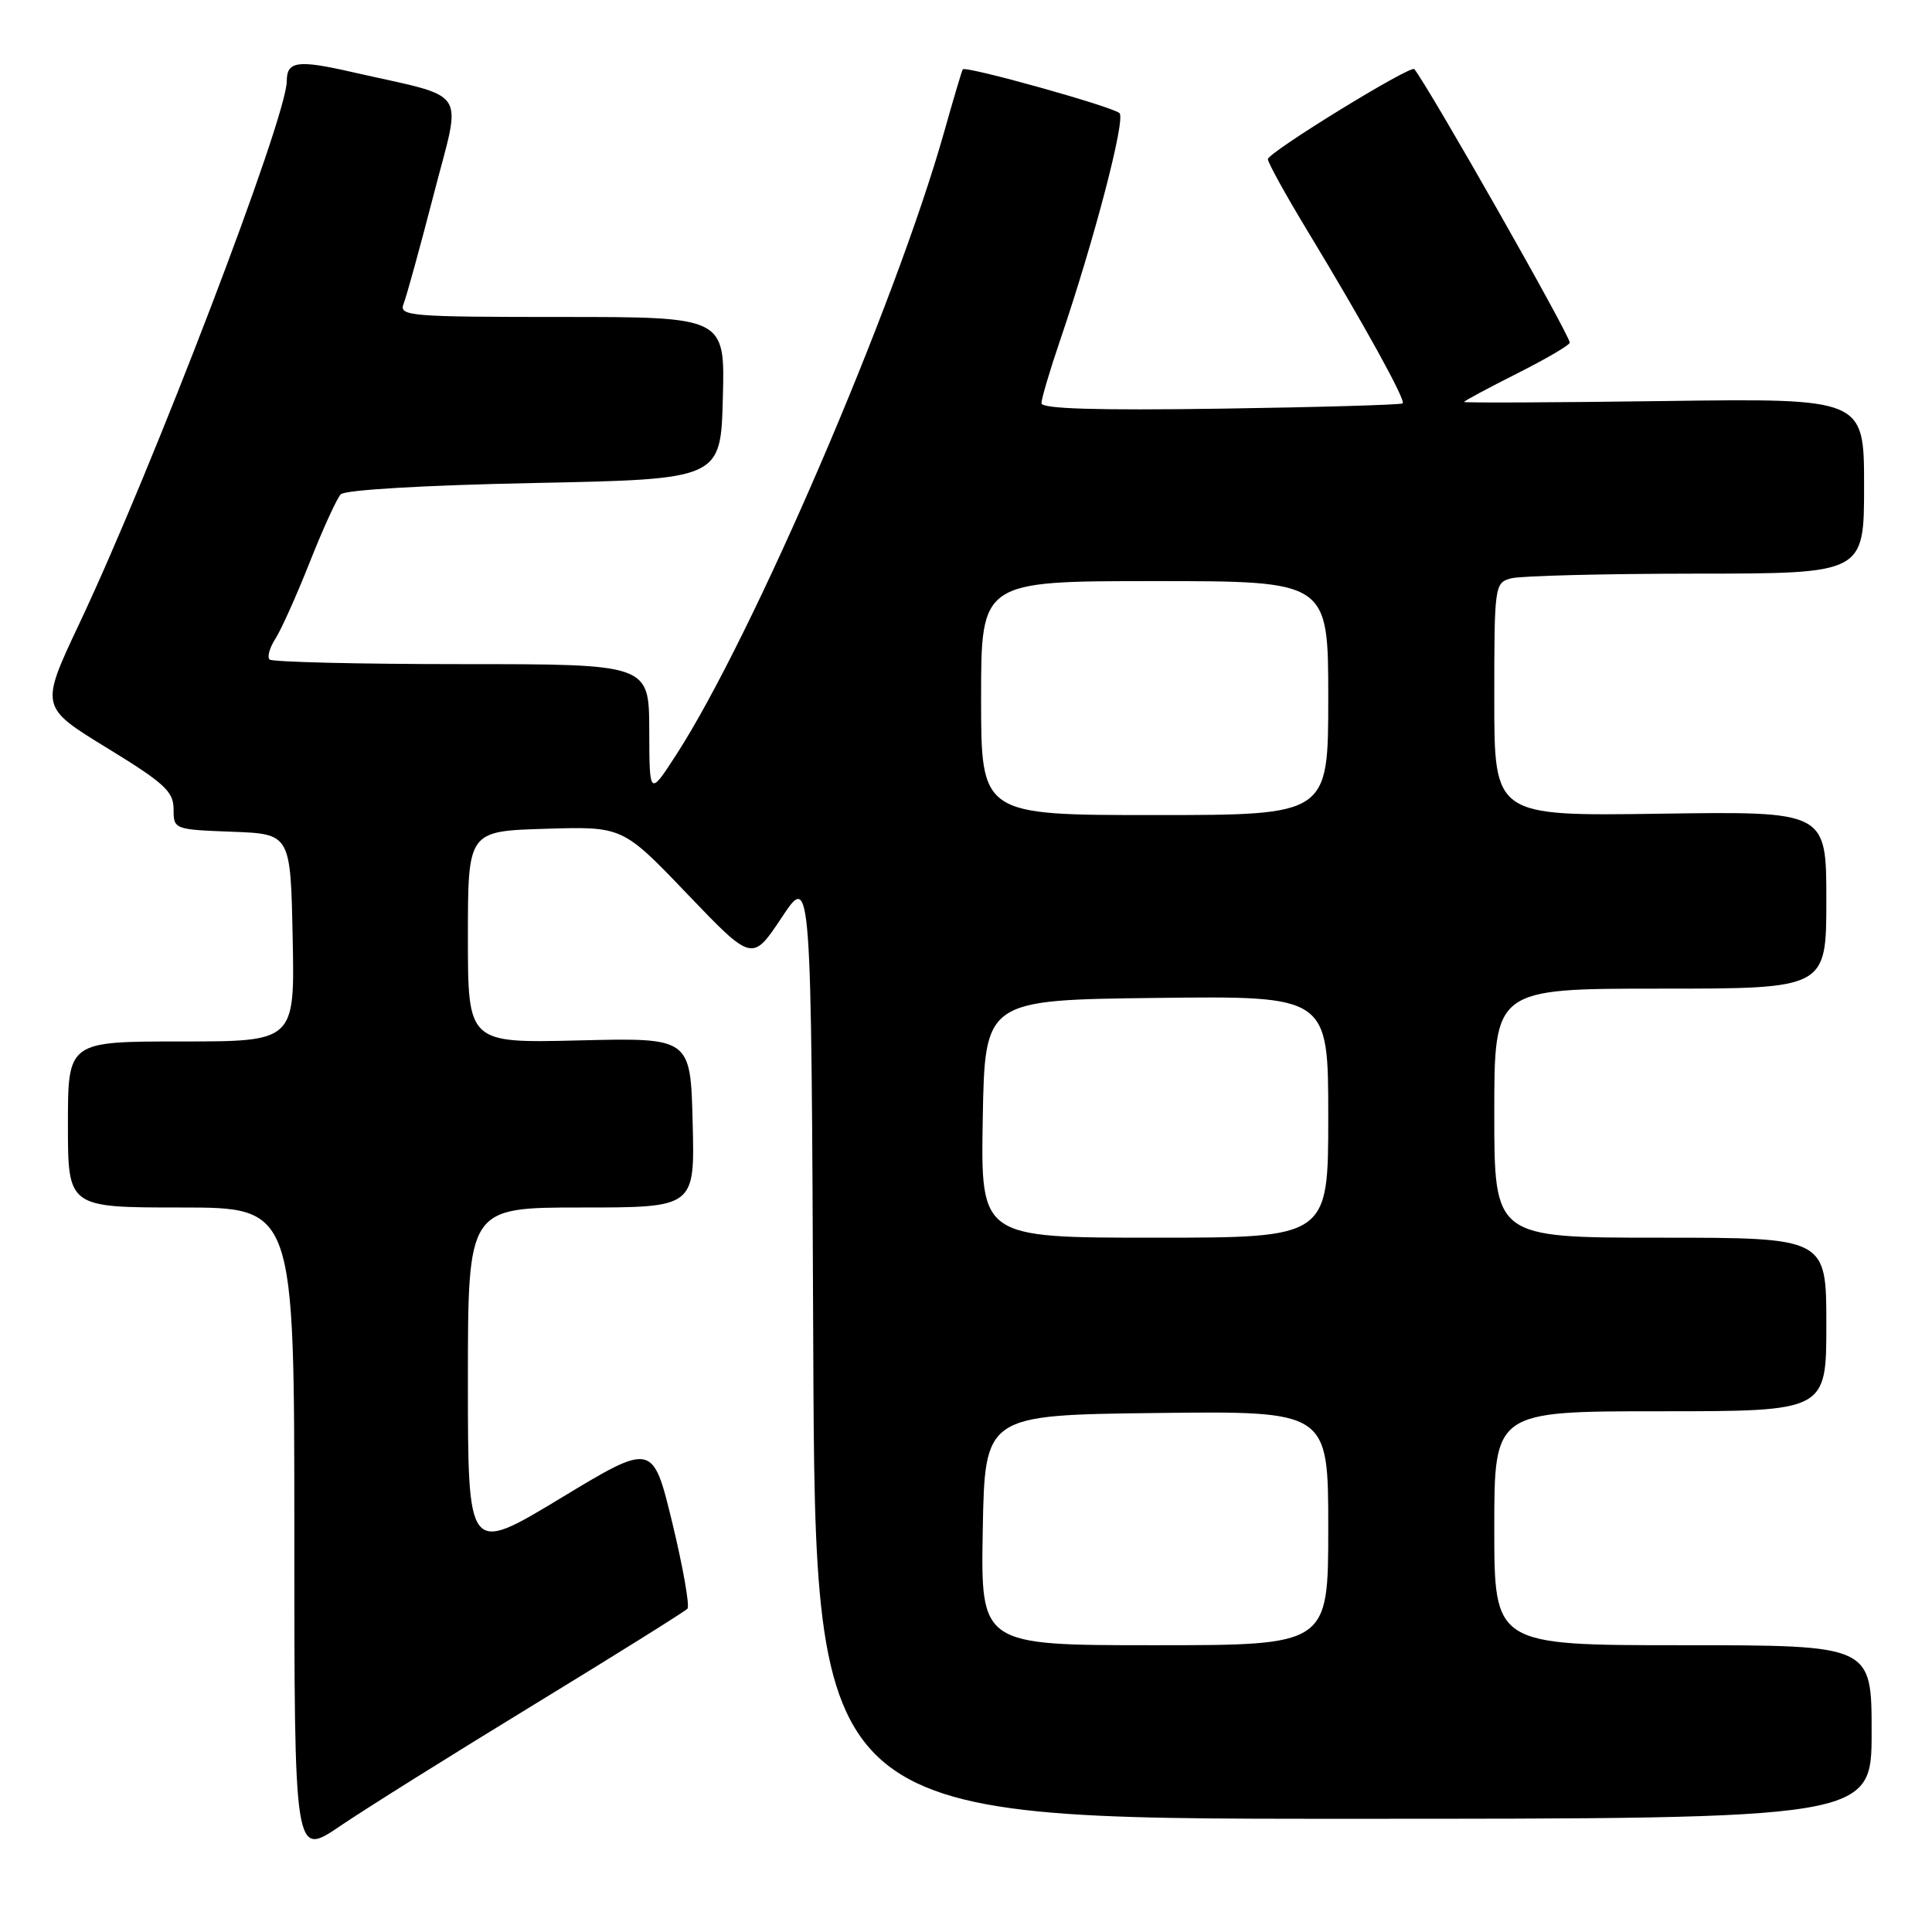 <?xml version="1.0" encoding="UTF-8" standalone="no"?>
<!DOCTYPE svg PUBLIC "-//W3C//DTD SVG 1.1//EN" "http://www.w3.org/Graphics/SVG/1.1/DTD/svg11.dtd" >
<svg xmlns="http://www.w3.org/2000/svg" xmlns:xlink="http://www.w3.org/1999/xlink" version="1.1" viewBox="0 0 256 256">
 <g >
 <path fill="currentColor"
d=" M 70.76 225.87 C 81.62 219.24 90.76 213.53 91.09 213.16 C 91.41 212.80 90.51 207.69 89.09 201.81 C 86.50 191.13 86.50 191.13 74.25 198.54 C 62.00 205.94 62.00 205.94 62.00 182.97 C 62.00 160.00 62.00 160.00 77.03 160.00 C 92.07 160.00 92.07 160.00 91.78 148.75 C 91.50 137.50 91.50 137.50 76.75 137.86 C 62.00 138.22 62.00 138.22 62.00 124.18 C 62.00 110.13 62.00 110.13 72.25 109.82 C 82.50 109.50 82.50 109.50 91.09 118.48 C 99.68 127.45 99.68 127.45 103.59 121.56 C 107.50 115.67 107.50 115.67 107.76 178.34 C 108.02 241.00 108.02 241.00 178.01 241.00 C 248.00 241.00 248.00 241.00 248.00 229.50 C 248.00 218.00 248.00 218.00 223.00 218.00 C 198.00 218.00 198.00 218.00 198.00 202.50 C 198.00 187.00 198.00 187.00 220.00 187.00 C 242.00 187.00 242.00 187.00 242.00 175.50 C 242.00 164.00 242.00 164.00 220.00 164.00 C 198.00 164.00 198.00 164.00 198.00 147.50 C 198.00 131.00 198.00 131.00 220.00 131.00 C 242.00 131.00 242.00 131.00 242.00 119.25 C 242.00 107.50 242.00 107.50 220.00 107.82 C 198.00 108.14 198.00 108.14 198.00 92.69 C 198.00 77.51 198.04 77.22 200.25 76.63 C 201.49 76.30 212.51 76.02 224.75 76.01 C 247.00 76.00 247.00 76.00 247.00 64.39 C 247.00 52.78 247.00 52.78 220.50 53.14 C 205.92 53.34 194.00 53.39 194.00 53.26 C 194.00 53.13 197.15 51.44 201.00 49.50 C 204.85 47.56 208.00 45.72 208.00 45.40 C 208.00 44.40 189.57 11.95 187.41 9.16 C 186.95 8.56 168.00 20.21 168.00 21.09 C 168.00 21.55 170.39 25.88 173.32 30.71 C 180.75 42.99 186.30 53.04 185.86 53.45 C 185.66 53.64 174.81 53.96 161.75 54.15 C 145.26 54.39 138.00 54.17 138.00 53.43 C 138.00 52.83 139.10 49.11 140.45 45.15 C 145.01 31.75 149.18 15.78 148.34 14.99 C 147.43 14.13 127.92 8.68 127.57 9.19 C 127.45 9.36 126.34 13.10 125.10 17.50 C 118.65 40.37 99.74 84.34 89.61 100.00 C 86.05 105.50 86.05 105.50 86.03 96.75 C 86.00 88.00 86.00 88.00 61.17 88.00 C 47.51 88.00 36.06 87.72 35.72 87.39 C 35.38 87.05 35.73 85.81 36.49 84.64 C 37.25 83.46 39.30 78.90 41.04 74.50 C 42.78 70.10 44.63 66.05 45.15 65.50 C 45.71 64.91 56.31 64.29 70.80 64.00 C 95.50 63.50 95.50 63.50 95.78 52.75 C 96.07 42.00 96.07 42.00 74.43 42.00 C 54.22 42.00 52.83 41.88 53.48 40.25 C 53.86 39.29 55.66 32.77 57.47 25.76 C 61.19 11.32 62.40 13.14 46.66 9.55 C 39.45 7.90 38.00 8.10 38.00 10.74 C 38.00 15.59 20.25 62.00 10.53 82.59 C 5.30 93.67 5.30 93.67 14.15 99.09 C 21.77 103.75 23.00 104.88 23.00 107.21 C 23.00 109.89 23.06 109.92 30.75 110.21 C 38.50 110.50 38.50 110.50 38.78 124.25 C 39.06 138.00 39.06 138.00 24.03 138.00 C 9.00 138.00 9.00 138.00 9.00 149.00 C 9.00 160.00 9.00 160.00 24.00 160.00 C 39.00 160.00 39.00 160.00 39.00 203.04 C 39.00 246.07 39.00 246.07 45.01 242.00 C 48.31 239.75 59.90 232.50 70.76 225.87 Z  M 130.22 202.75 C 130.50 187.50 130.50 187.50 153.25 187.23 C 176.00 186.96 176.00 186.96 176.00 202.48 C 176.00 218.00 176.00 218.00 152.97 218.00 C 129.95 218.00 129.95 218.00 130.22 202.75 Z  M 130.22 148.25 C 130.50 132.50 130.50 132.50 153.25 132.23 C 176.00 131.96 176.00 131.96 176.00 147.98 C 176.00 164.00 176.00 164.00 152.97 164.00 C 129.95 164.00 129.95 164.00 130.22 148.25 Z  M 130.00 92.50 C 130.00 77.00 130.00 77.00 153.00 77.00 C 176.00 77.00 176.00 77.00 176.00 92.50 C 176.00 108.00 176.00 108.00 153.00 108.00 C 130.00 108.00 130.00 108.00 130.00 92.50 Z "/>
</g>
</svg>